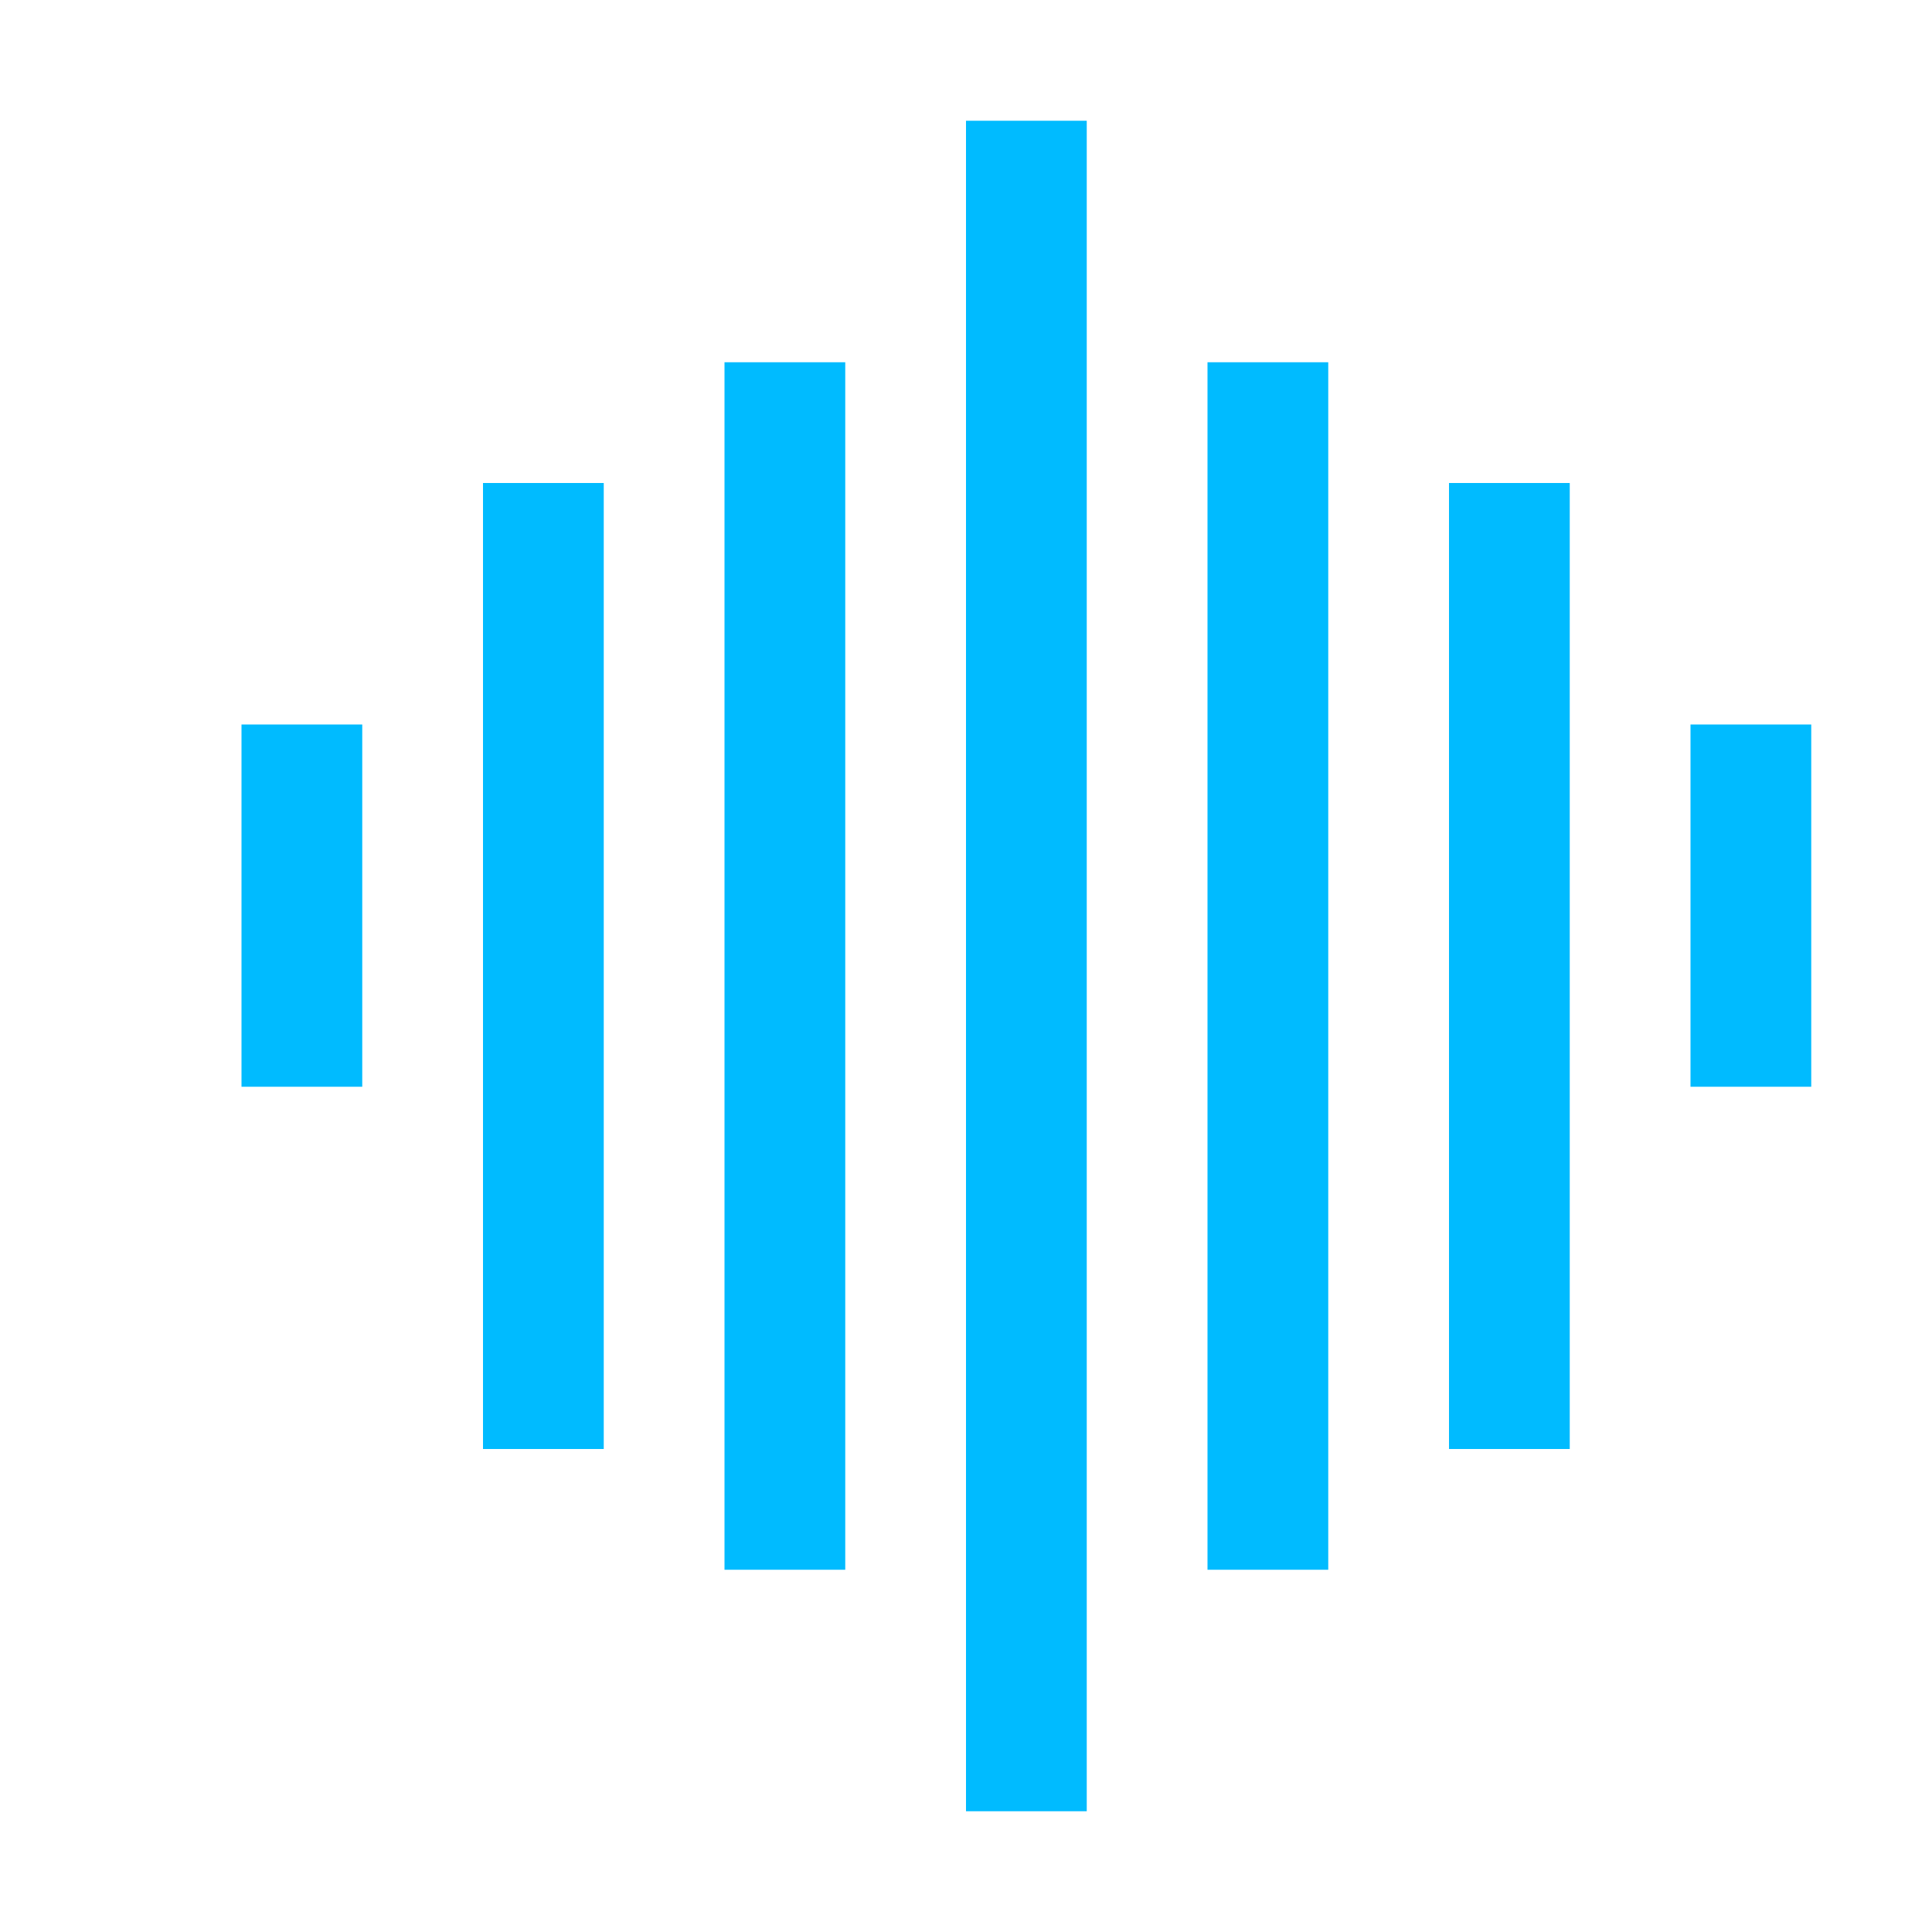 
<svg xmlns="http://www.w3.org/2000/svg" xmlns:xlink="http://www.w3.org/1999/xlink" width="16px" height="16px" viewBox="0 0 16 16" version="1.1">
<g id="surface1">
<path style=" stroke:none;fill-rule:nonzero;fill:#00bbff;fill-opacity:1;" d="M 9 15 L 9 1 L 8 1 L 8 15 Z M 9 15 "/>
<path style=" stroke:none;fill-rule:nonzero;fill:#00bbff;fill-opacity:1;" d="M 7 13 L 7 3 L 6 3 L 6 13 Z M 7 13 "/>
<path style=" stroke:none;fill-rule:nonzero;fill:#00bbff;fill-opacity:1;" d="M 5 12 L 5 4 L 4 4 L 4 12 Z M 5 12 "/>
<path style=" stroke:none;fill-rule:nonzero;fill:#00bbff;fill-opacity:1;" d="M 3 9 L 3 6 L 2 6 L 2 9 Z M 3 9 "/>
<path style=" stroke:none;fill-rule:nonzero;fill:#00bbff;fill-opacity:1;" d="M 10 3 L 10 13 L 11 13 L 11 3 Z M 10 3 "/>
<path style=" stroke:none;fill-rule:nonzero;fill:#00bbff;fill-opacity:1;" d="M 12 4 L 12 12 L 13 12 L 13 4 Z M 12 4 "/>
<path style=" stroke:none;fill-rule:nonzero;fill:#00bbff;fill-opacity:1;" d="M 14 6 L 14 9 L 15 9 L 15 6 Z M 14 6 "/>
</g>
</svg>
